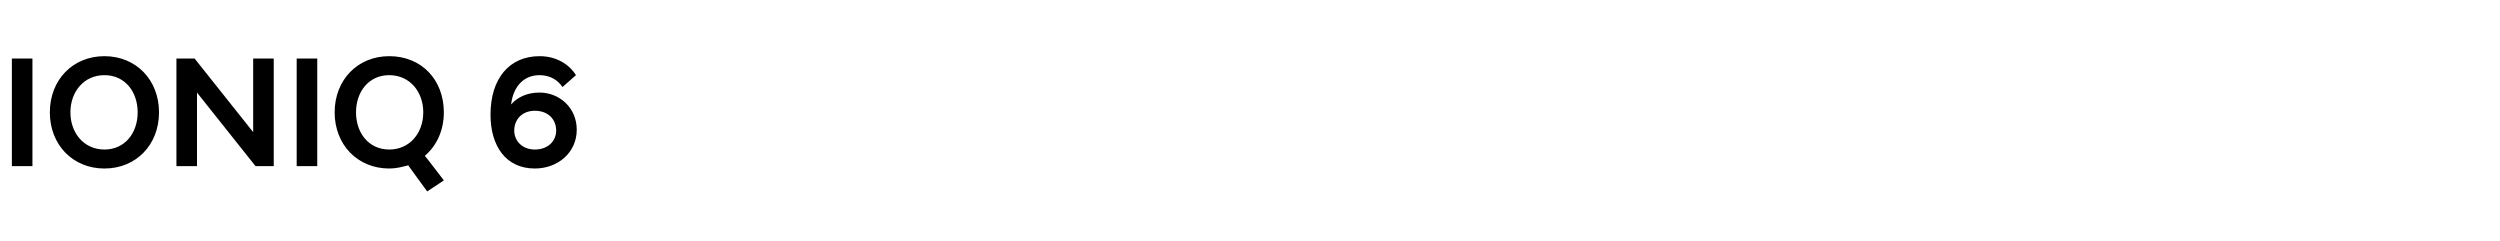 <?xml version="1.0" standalone="no"?><!DOCTYPE svg PUBLIC "-//W3C//DTD SVG 1.1//EN" "http://www.w3.org/Graphics/SVG/1.1/DTD/svg11.dtd"><svg xmlns="http://www.w3.org/2000/svg" version="1.1" width="316px" height="30.5px" viewBox="0 -5 316 30.5" style="top:-5px"><desc>IONIQ 6</desc><defs/><g id="Polygon131065"><path d="m1.5 2.4h2.6V16H1.5V2.4zm4.8 6.8c0-4.1 2.9-7.1 6.9-7.1c4 0 6.9 3 6.9 7.1c0 4.1-2.9 7.1-6.9 7.1c-4 0-6.9-3-6.9-7.1zm2.6 0c0 2.6 1.7 4.7 4.3 4.7c2.6 0 4.2-2.1 4.2-4.7c0-2.6-1.6-4.7-4.2-4.7c-2.6 0-4.3 2.1-4.3 4.7zm13.4-6.8h2.3l7.4 9.3V2.4h2.6V16h-2.3l-7.4-9.3v9.3h-2.6V2.4zm15.2 0h2.6V16h-2.6V2.4zm4.8 6.8c0-4.1 2.9-7.1 6.9-7.1c4.1 0 6.9 3 6.9 7.1c0 2.3-.9 4.2-2.4 5.5c.04 0 2.4 3.1 2.4 3.1L54 19.2s-2.42-3.3-2.4-3.3c-.8.2-1.5.4-2.4.4c-4 0-6.9-3-6.9-7.1zm11.2 0c0-2.6-1.7-4.7-4.3-4.7c-2.6 0-4.2 2.1-4.2 4.7c0 2.6 1.6 4.7 4.2 4.7c2.6 0 4.3-2.1 4.3-4.7zm8.5.3c0-4.6 2.4-7.4 6.2-7.4c2.2 0 3.8 1.1 4.6 2.4L71.1 6c-.6-.9-1.6-1.5-2.9-1.5c-1.9 0-3.3 1.3-3.6 3.7c.8-.9 2-1.5 3.6-1.5c2.5 0 4.7 1.9 4.7 4.7c0 2.9-2.4 4.9-5.3 4.9c-3.7 0-5.6-2.9-5.6-6.8zm8.3 2c0-1.4-1-2.5-2.7-2.5C66 9 65 10.1 65 11.5c0 1.3 1 2.4 2.6 2.4c1.7 0 2.7-1.1 2.7-2.4z" stroke="none" fill="#000"/></g></svg>